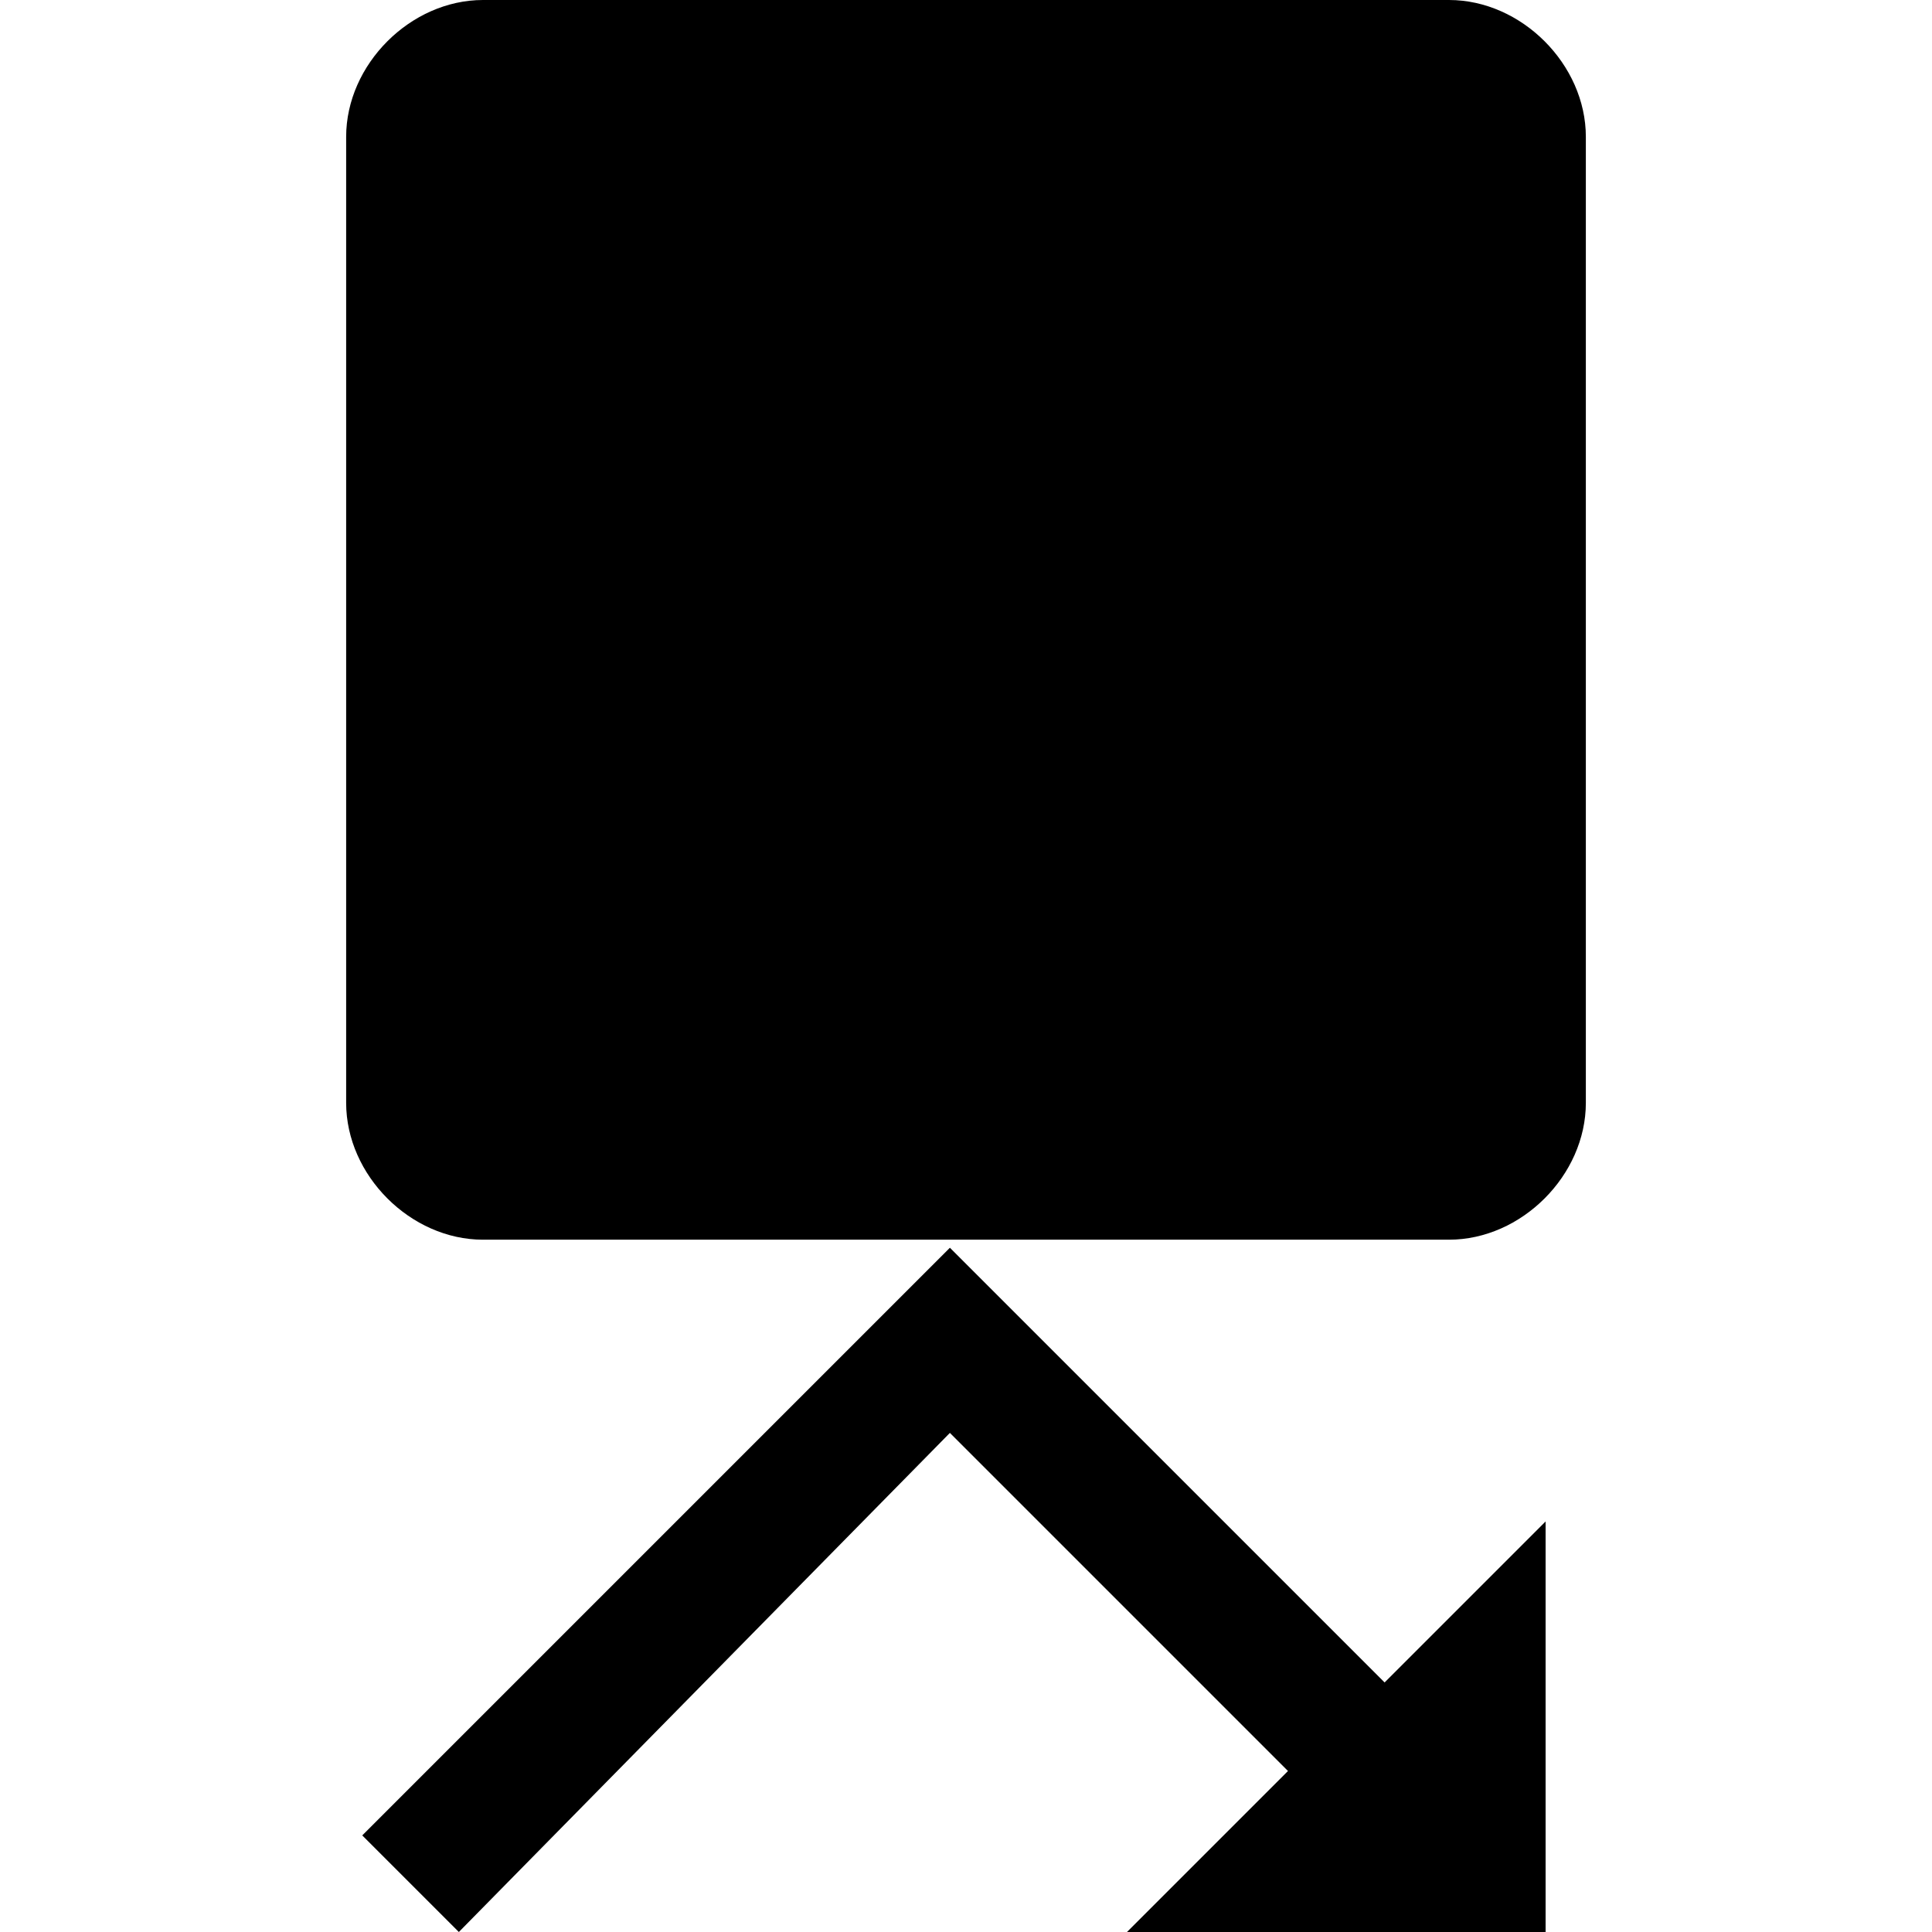 <?xml version="1.0" encoding="utf-8"?>
<!-- Generator: Adobe Illustrator 22.1.0, SVG Export Plug-In . SVG Version: 6.00 Build 0)  -->
<svg version="1.1" id="Ebene_1" xmlns="http://www.w3.org/2000/svg" xmlns:xlink="http://www.w3.org/1999/xlink" x="0px" y="0px"
	 viewBox="0 0 24 24" style="enable-background:new 0 0 24 24;" xml:space="preserve">
<style type="text/css">
	.st0{fill:none;}
</style>
<path d="M18,0H6C5.1,0,4.3,0.8,4.3,1.7v12c0,0.9,0.8,1.7,1.7,1.7h12c0.9,0,1.7-0.8,1.7-1.7v-12C19.7,0.8,18.9,0,18,0z"/>
<path class="st0" d="M0,0h24v24H0V0z"/>
<path d="M4.5,22.8l7.3-7.3l5.4,5.4l2-2V24H14l2-2l-4.2-4.2L5.7,24"/>
</svg>
